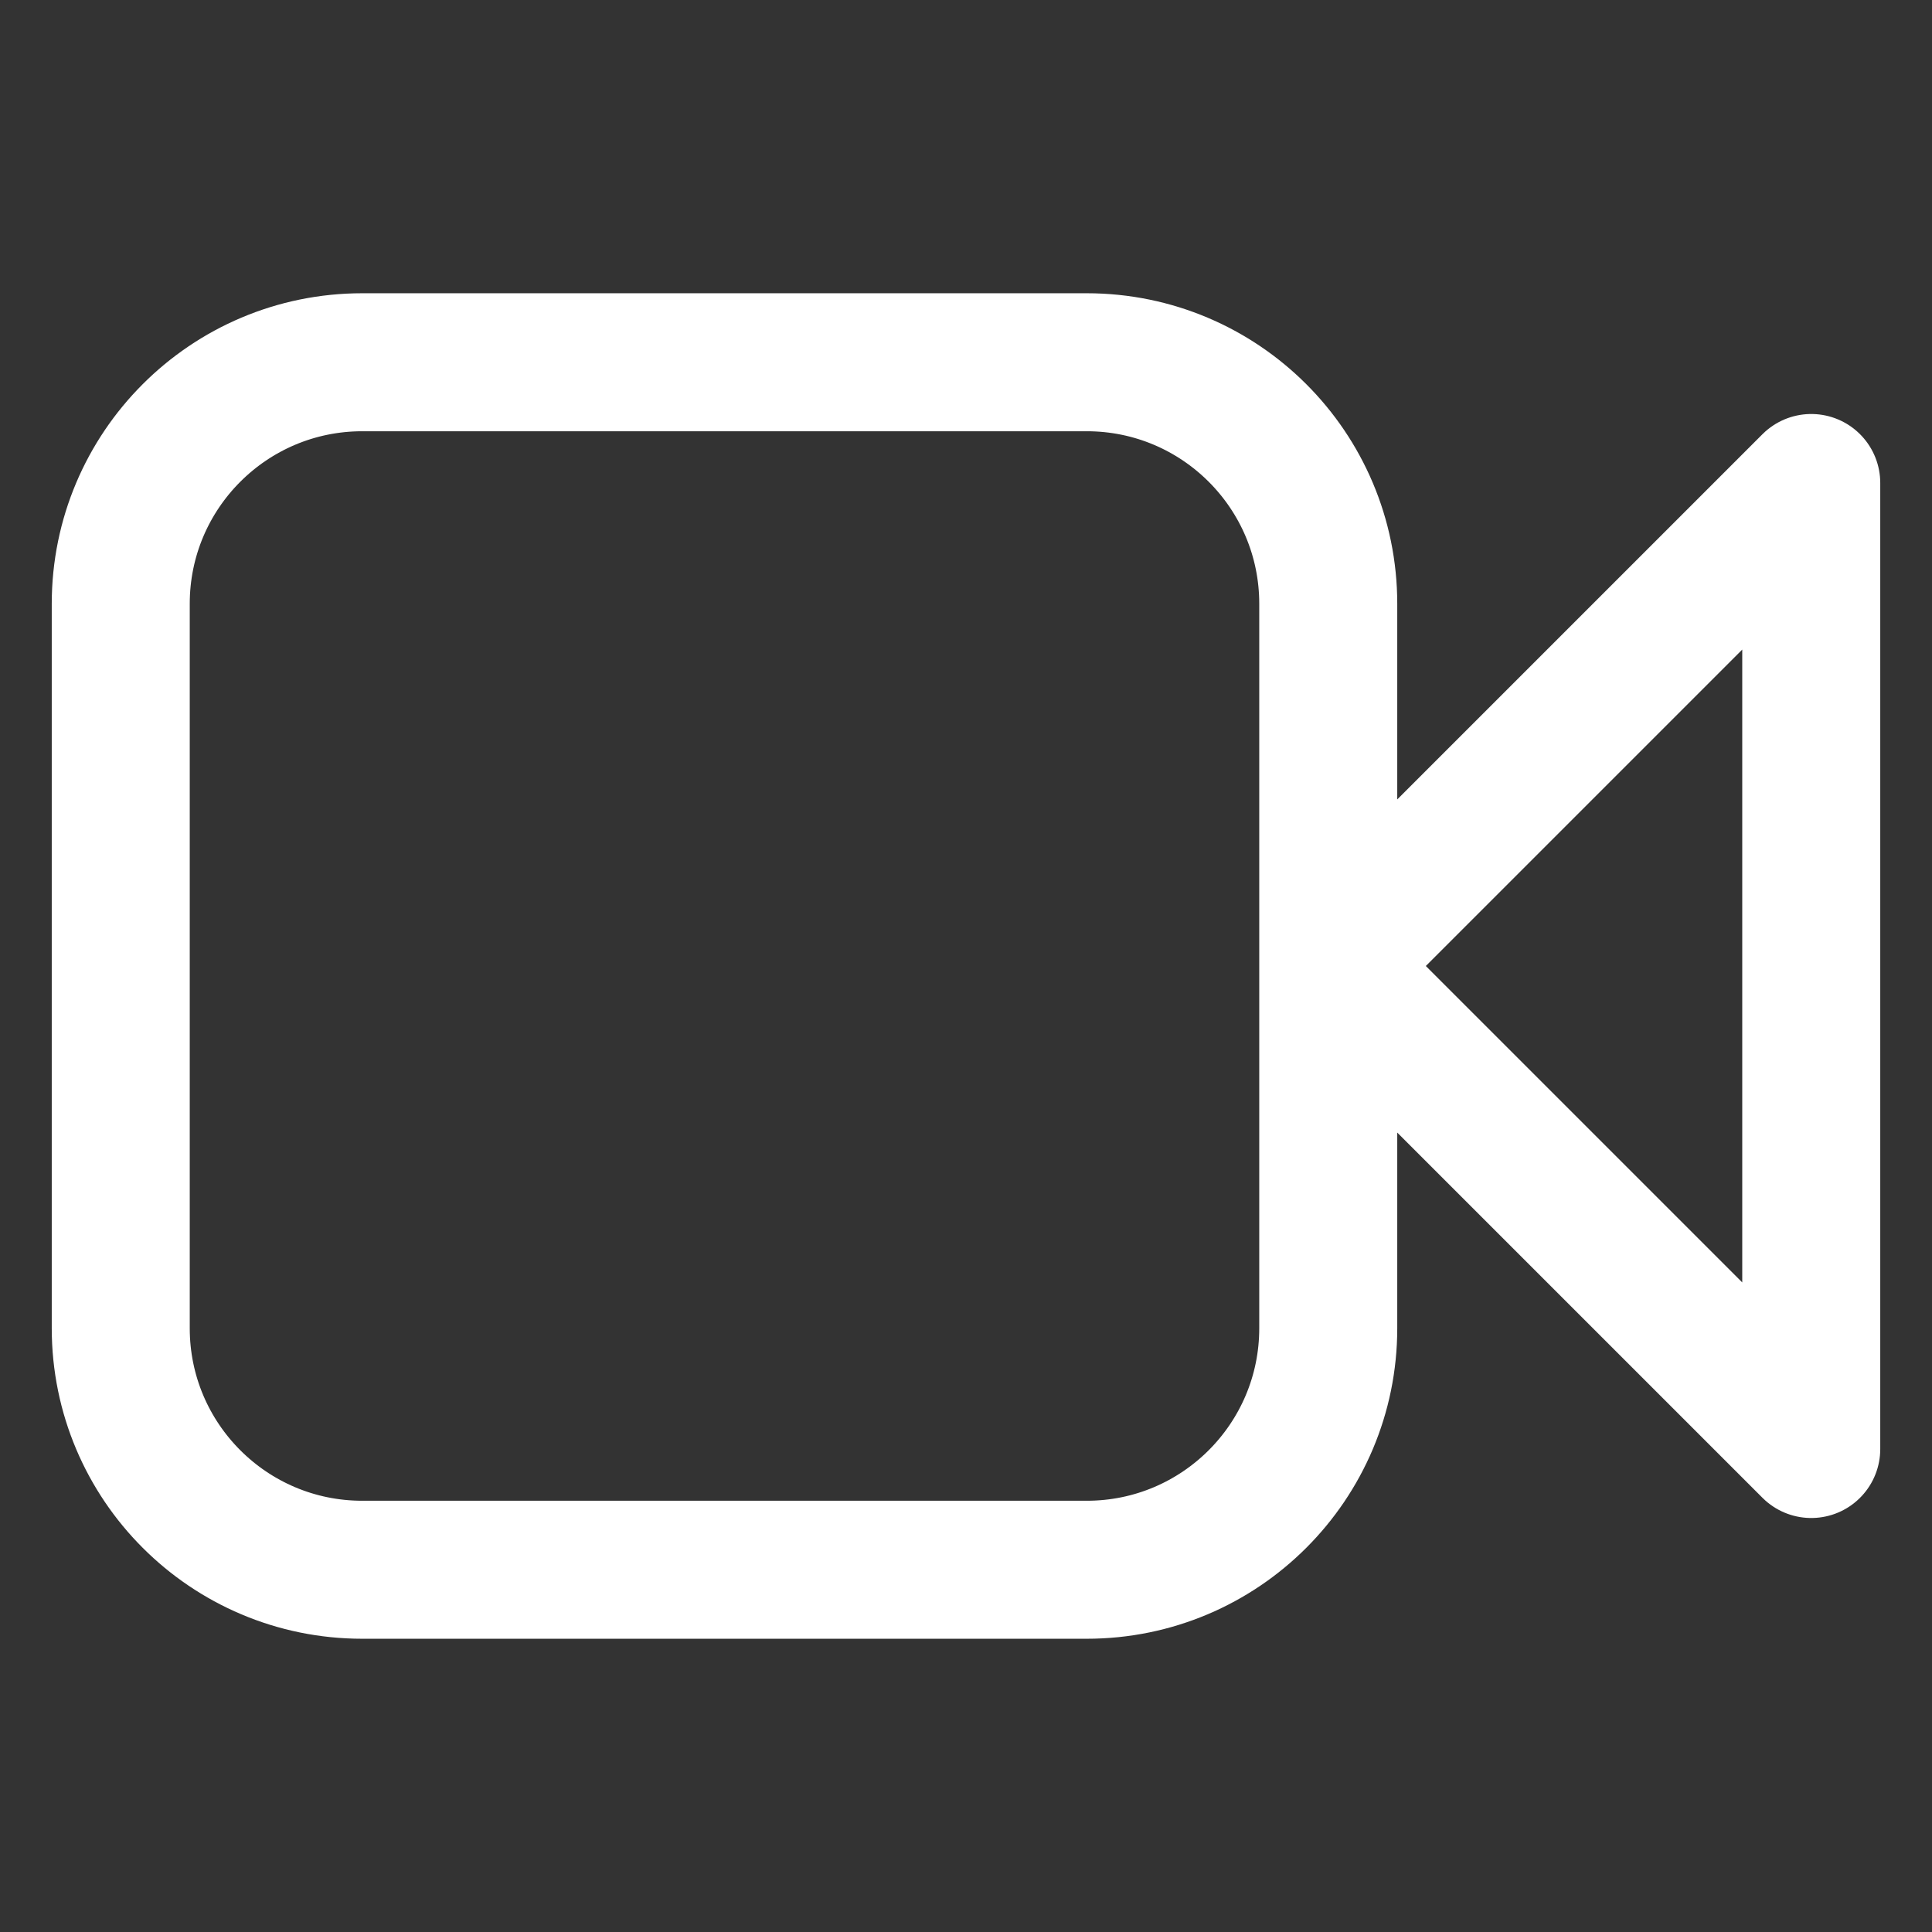 <svg width="28" height="28" viewBox="0 0 28 28" fill="none" xmlns="http://www.w3.org/2000/svg">
<rect x="0" y="0" width="28" height="28" fill="#333333" stroke="none"/>
<path d="M19.25 14V8.75C19.25 6.817 17.683 5.25 15.75 5.25H5.25C3.317 5.25 1.75 6.817 1.75 8.75V19.25C1.75 21.183 3.317 22.75 5.25 22.75H15.75C17.683 22.75 19.25 21.183 19.25 19.25V14ZM19.25 14L26.25 7V21L19.25 14Z" stroke="white" stroke-width="2" stroke-linecap="round" stroke-linejoin="round"/>
</svg>
